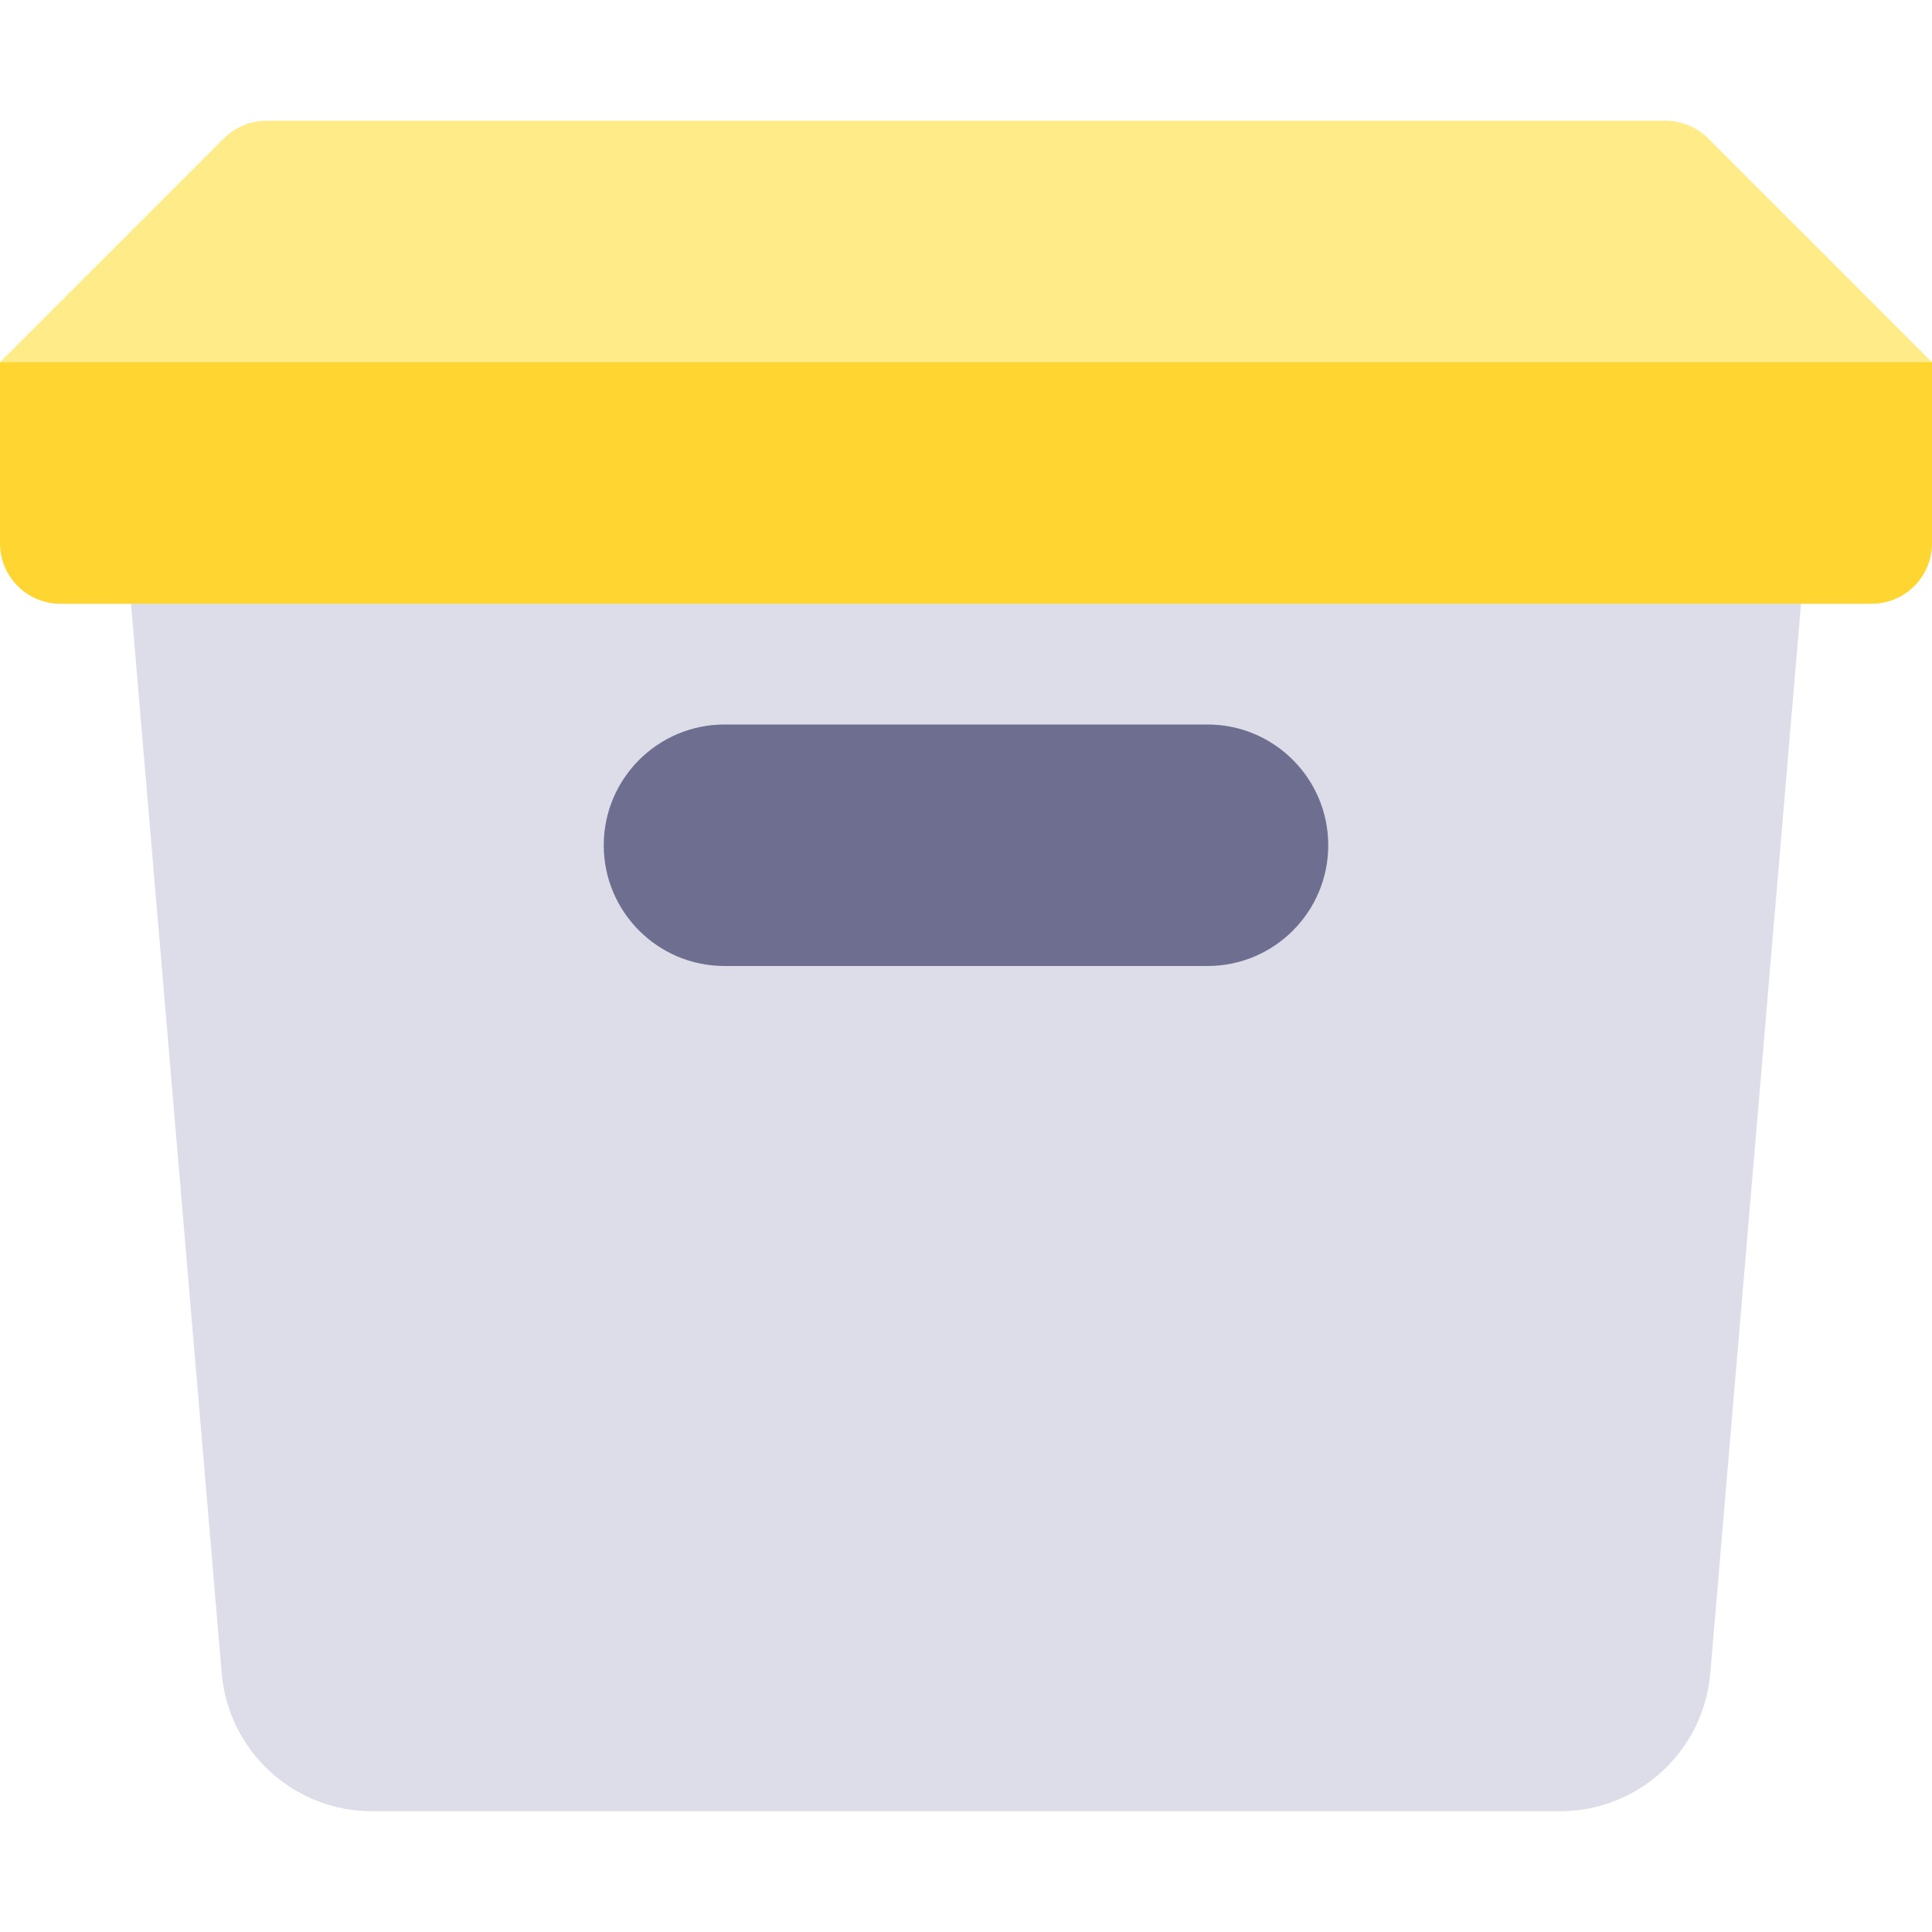 <svg width="16" height="16" viewBox="0 0 16 16" fill="none" xmlns="http://www.w3.org/2000/svg">
<path fill-rule="evenodd" clip-rule="evenodd" d="M1 4L1.836 13.856C1.891 14.503 2.432 15 3.082 15H12.918C13.568 15 14.109 14.503 14.164 13.856L15 4H1Z" fill="#DDDDEA"/>
<path fill-rule="evenodd" clip-rule="evenodd" d="M2.207 1C2.075 1 1.947 1.053 1.854 1.146L0 3V4H16V3L14.146 1.146C14.053 1.053 13.925 1 13.793 1H2.207Z" fill="#FFEB88"/>
<path fill-rule="evenodd" clip-rule="evenodd" d="M0 3V4.5C0 4.776 0.224 5 0.5 5H15.5C15.776 5 16 4.776 16 4.5V3H0Z" fill="#FFD531"/>
<path d="M5 7C5 6.448 5.448 6 6 6H10C10.552 6 11 6.448 11 7C11 7.552 10.552 8 10 8H6C5.448 8 5 7.552 5 7Z" fill="#6E6E90"/>
</svg>
